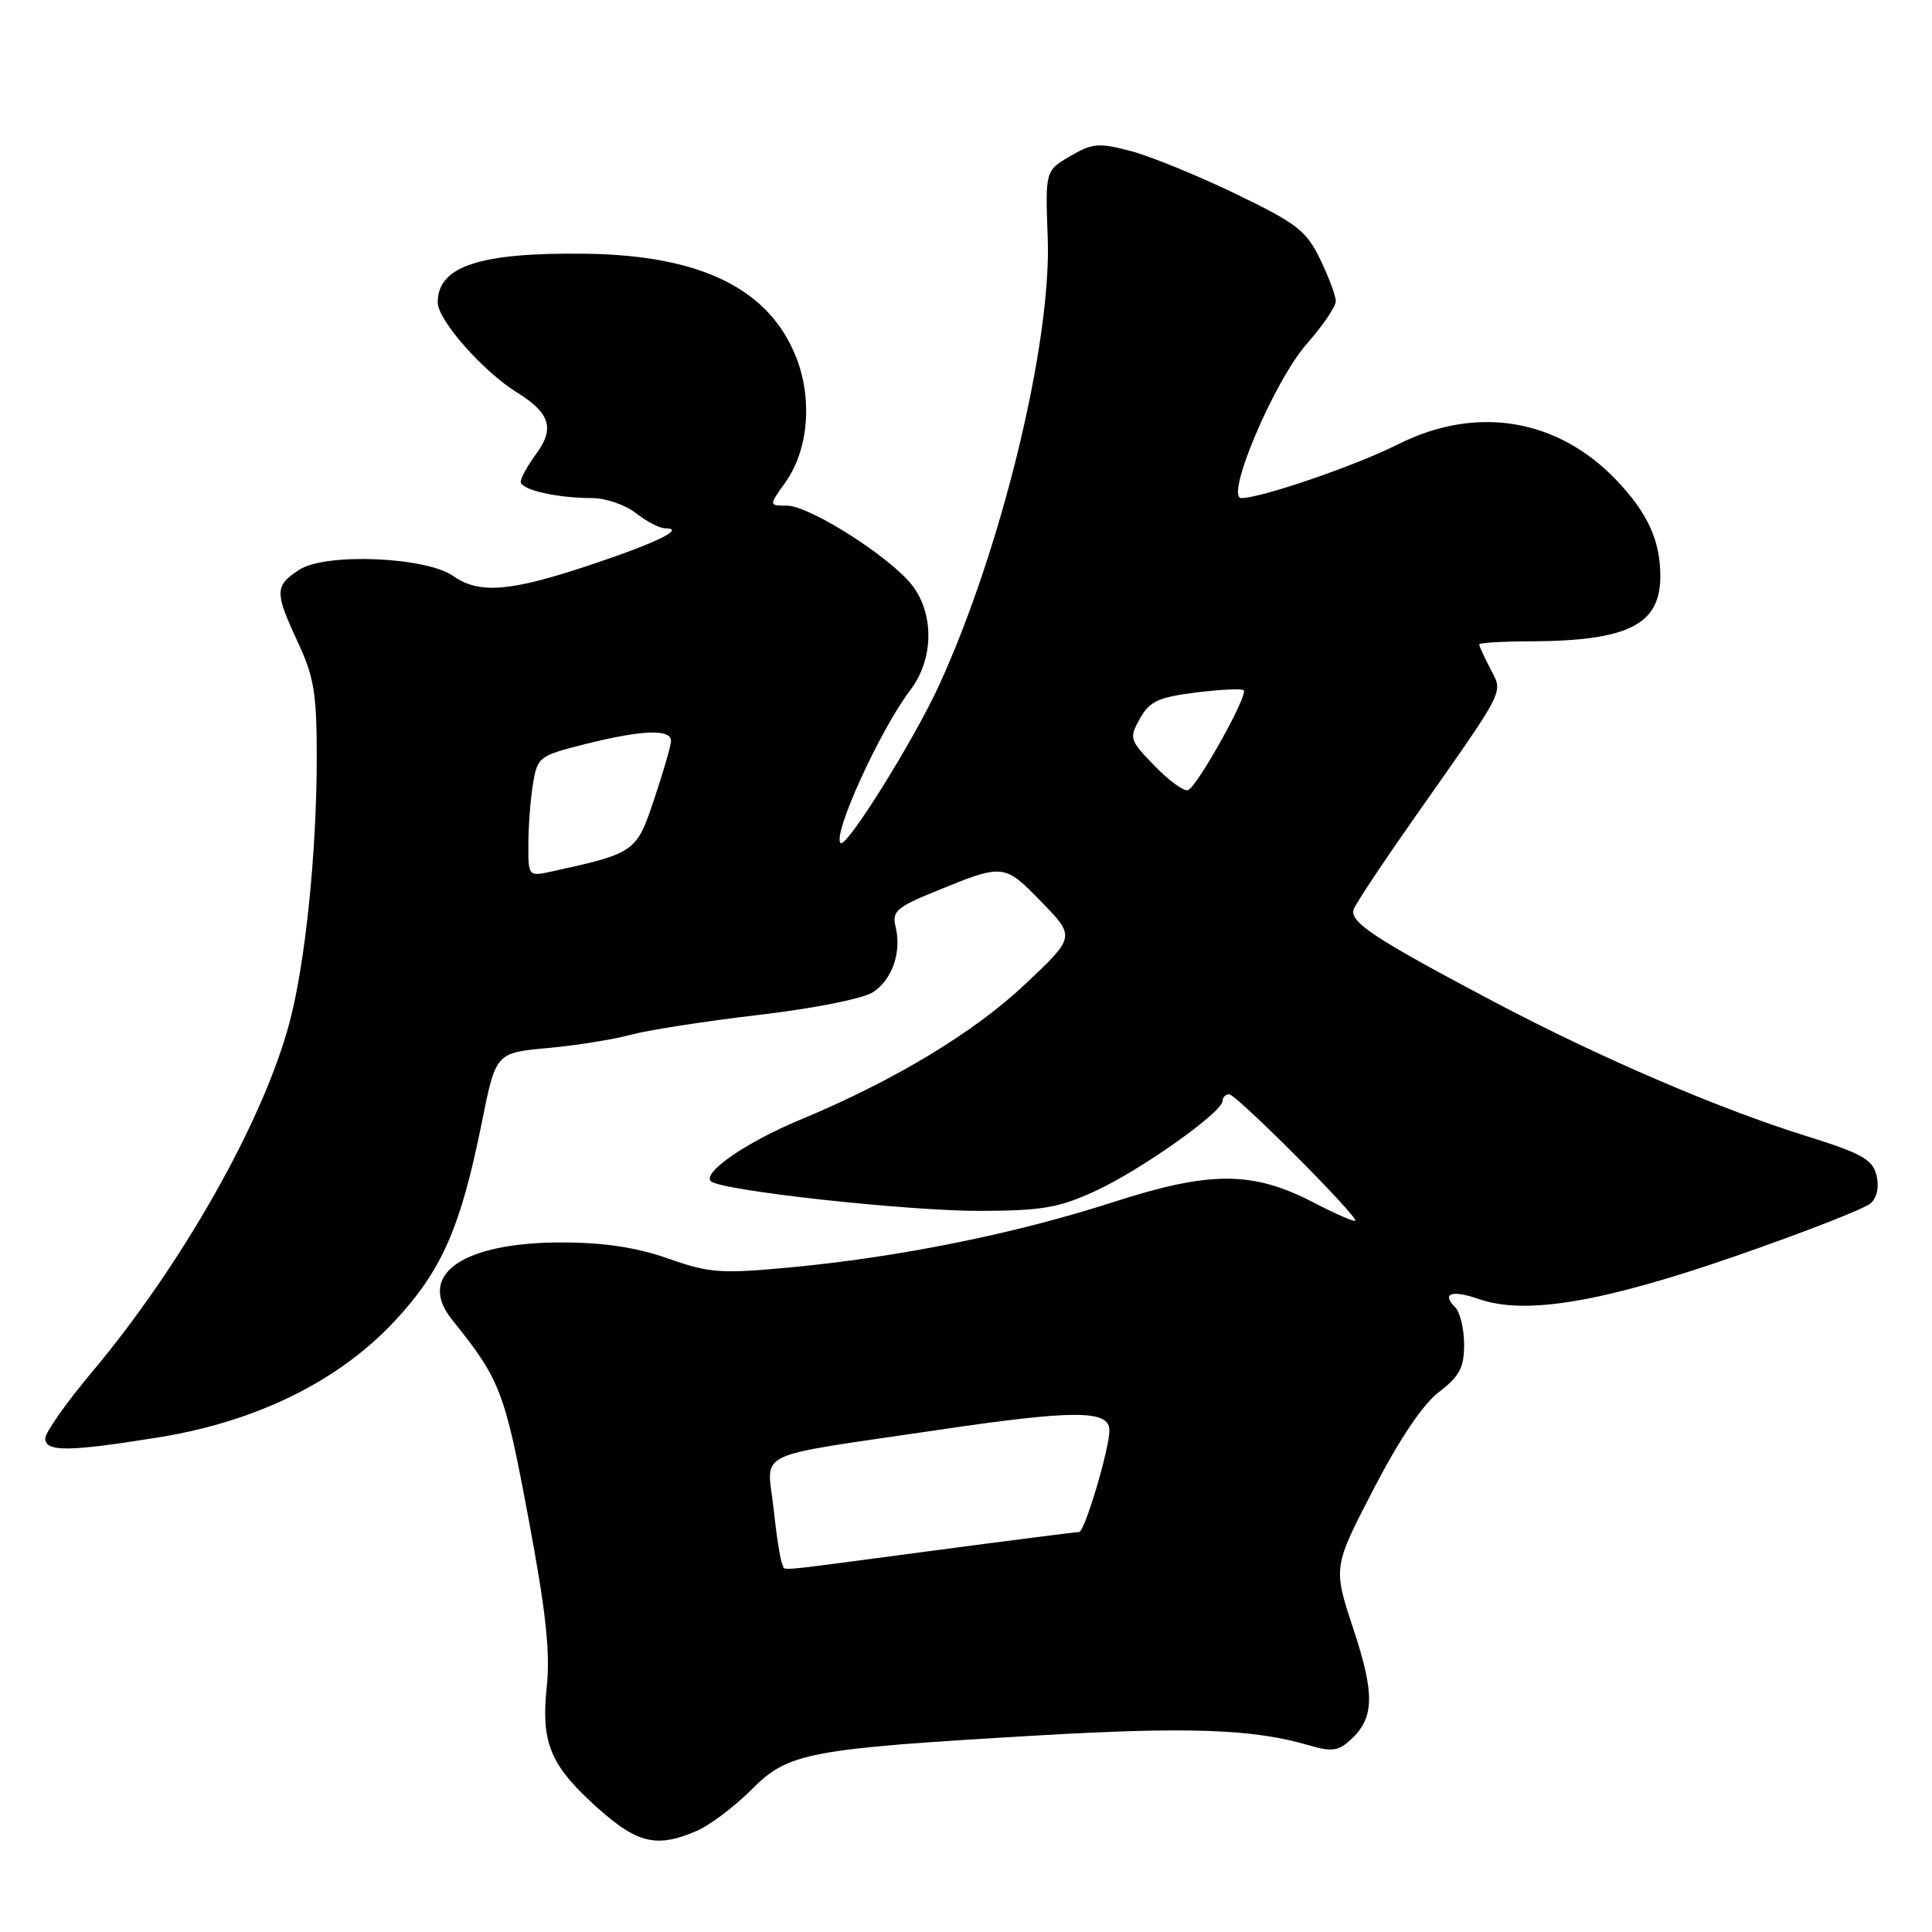 <?xml version="1.0" encoding="UTF-8" standalone="no"?>
<!DOCTYPE svg PUBLIC "-//W3C//DTD SVG 1.1//EN" "http://www.w3.org/Graphics/SVG/1.1/DTD/svg11.dtd" >
<svg xmlns="http://www.w3.org/2000/svg" xmlns:xlink="http://www.w3.org/1999/xlink" version="1.1" viewBox="0 0 256 256">
 <g >
 <path fill="currentColor"
d=" M 92.28 242.62 C 94.05 241.86 97.33 239.39 99.57 237.14 C 104.46 232.22 106.98 231.74 137.45 229.96 C 157.27 228.80 166.06 229.10 173.25 231.21 C 176.41 232.14 177.29 232.05 178.91 230.58 C 182.12 227.68 182.21 224.55 179.33 215.85 C 176.63 207.68 176.63 207.68 182.00 197.32 C 185.44 190.68 188.56 186.04 190.69 184.43 C 193.40 182.36 194.00 181.22 194.00 178.15 C 194.00 176.09 193.47 173.87 192.82 173.22 C 190.97 171.37 192.36 170.88 195.95 172.13 C 202.12 174.28 212.26 172.58 230.00 166.43 C 239.07 163.28 247.12 160.14 247.88 159.44 C 248.73 158.66 249.02 157.23 248.64 155.71 C 248.12 153.63 246.67 152.82 239.40 150.55 C 227.76 146.93 211.92 140.11 198.00 132.76 C 181.98 124.29 178.73 122.14 179.39 120.44 C 179.69 119.65 183.44 114.02 187.72 107.93 C 199.70 90.88 199.18 91.90 197.47 88.60 C 196.66 87.04 196.00 85.60 196.00 85.39 C 196.00 85.17 199.04 84.99 202.75 84.98 C 215.71 84.93 220.00 82.79 220.00 76.37 C 220.00 71.62 218.34 67.99 214.19 63.63 C 206.36 55.42 195.59 53.66 185.22 58.89 C 179.66 61.69 167.10 66.00 164.49 66.00 C 162.25 66.00 168.83 50.47 173.15 45.57 C 175.27 43.16 177.00 40.62 177.00 39.91 C 177.00 39.21 176.07 36.71 174.93 34.36 C 173.09 30.56 171.86 29.61 163.68 25.66 C 158.63 23.23 152.38 20.68 149.79 20.00 C 145.59 18.90 144.73 18.97 141.79 20.70 C 138.50 22.63 138.50 22.63 138.83 31.57 C 139.34 45.44 132.69 72.81 124.43 90.81 C 121.07 98.13 112.12 112.46 111.38 111.71 C 110.27 110.60 116.62 96.70 120.64 91.41 C 123.74 87.34 123.81 81.30 120.82 77.50 C 117.85 73.73 107.25 67.00 104.28 67.00 C 101.86 67.00 101.86 67.00 104.07 63.91 C 107.08 59.68 107.68 53.08 105.57 47.53 C 102.05 38.33 92.98 33.82 77.59 33.62 C 63.57 33.44 58.00 35.27 58.00 40.07 C 58.00 42.41 63.98 49.20 68.50 52.00 C 72.89 54.72 73.54 56.78 71.04 60.15 C 69.92 61.68 69.00 63.33 69.00 63.83 C 69.00 64.90 73.82 66.00 78.49 66.00 C 80.27 66.00 82.87 66.90 84.27 68.00 C 85.67 69.10 87.40 70.00 88.11 70.00 C 90.96 70.00 87.08 71.90 78.15 74.88 C 67.57 78.41 63.50 78.74 60.05 76.32 C 56.41 73.78 43.10 73.23 39.65 75.50 C 36.38 77.63 36.37 78.45 39.49 85.15 C 41.62 89.73 41.98 91.93 41.97 100.50 C 41.96 113.02 40.45 127.66 38.36 135.50 C 34.88 148.58 24.14 167.56 12.16 181.84 C 8.77 185.88 6.00 189.82 6.00 190.59 C 6.00 192.41 9.06 192.38 21.00 190.46 C 34.06 188.36 44.96 182.97 52.40 174.94 C 58.58 168.26 61.04 162.64 63.84 148.75 C 65.70 139.50 65.70 139.50 72.60 138.87 C 76.40 138.52 81.38 137.72 83.68 137.09 C 85.99 136.47 93.61 135.29 100.63 134.47 C 107.88 133.62 114.38 132.32 115.68 131.47 C 118.24 129.79 119.50 126.13 118.66 122.75 C 118.18 120.78 118.83 120.20 123.81 118.17 C 133.00 114.40 133.03 114.40 138.00 119.51 C 142.50 124.14 142.50 124.14 135.76 130.48 C 128.97 136.88 118.35 143.26 105.92 148.42 C 98.91 151.34 93.05 155.37 94.19 156.51 C 95.41 157.75 120.25 160.48 130.00 160.45 C 138.10 160.42 140.34 160.03 145.17 157.80 C 151.18 155.03 162.00 147.36 162.00 145.88 C 162.00 145.40 162.39 145.00 162.87 145.00 C 163.82 145.00 180.05 161.28 179.58 161.76 C 179.42 161.92 176.94 160.84 174.08 159.35 C 165.97 155.14 160.37 155.13 147.43 159.31 C 134.58 163.46 119.22 166.57 104.88 167.92 C 95.50 168.80 94.06 168.70 88.55 166.77 C 84.35 165.29 80.05 164.64 74.50 164.63 C 61.26 164.61 55.12 168.92 59.90 174.87 C 66.28 182.79 66.87 184.33 69.99 201.00 C 72.36 213.64 72.93 218.93 72.44 223.60 C 71.70 230.63 72.86 233.66 78.16 238.62 C 84.20 244.26 86.76 244.99 92.28 242.62 Z  M 103.66 207.25 C 103.41 206.84 102.89 203.52 102.50 199.88 C 101.66 192.02 99.21 193.19 124.34 189.47 C 142.38 186.80 147.00 186.81 147.00 189.53 C 147.00 192.01 143.72 203.00 142.99 203.00 C 142.61 203.00 133.80 204.12 123.40 205.50 C 101.27 208.43 104.22 208.17 103.66 207.25 Z  M 70.01 111.83 C 70.02 109.45 70.29 105.85 70.63 103.84 C 71.21 100.30 71.44 100.13 77.57 98.59 C 85.20 96.68 89.03 96.56 88.91 98.25 C 88.86 98.94 87.85 102.41 86.66 105.96 C 84.34 112.91 84.13 113.05 73.23 115.45 C 70.00 116.16 70.00 116.16 70.01 111.83 Z  M 152.98 101.47 C 149.66 98.05 149.59 97.82 151.05 95.21 C 152.34 92.92 153.48 92.39 158.47 91.76 C 161.71 91.36 164.56 91.22 164.80 91.46 C 165.42 92.09 158.60 104.30 157.41 104.70 C 156.86 104.88 154.87 103.43 152.98 101.47 Z "/>
</g>
</svg>